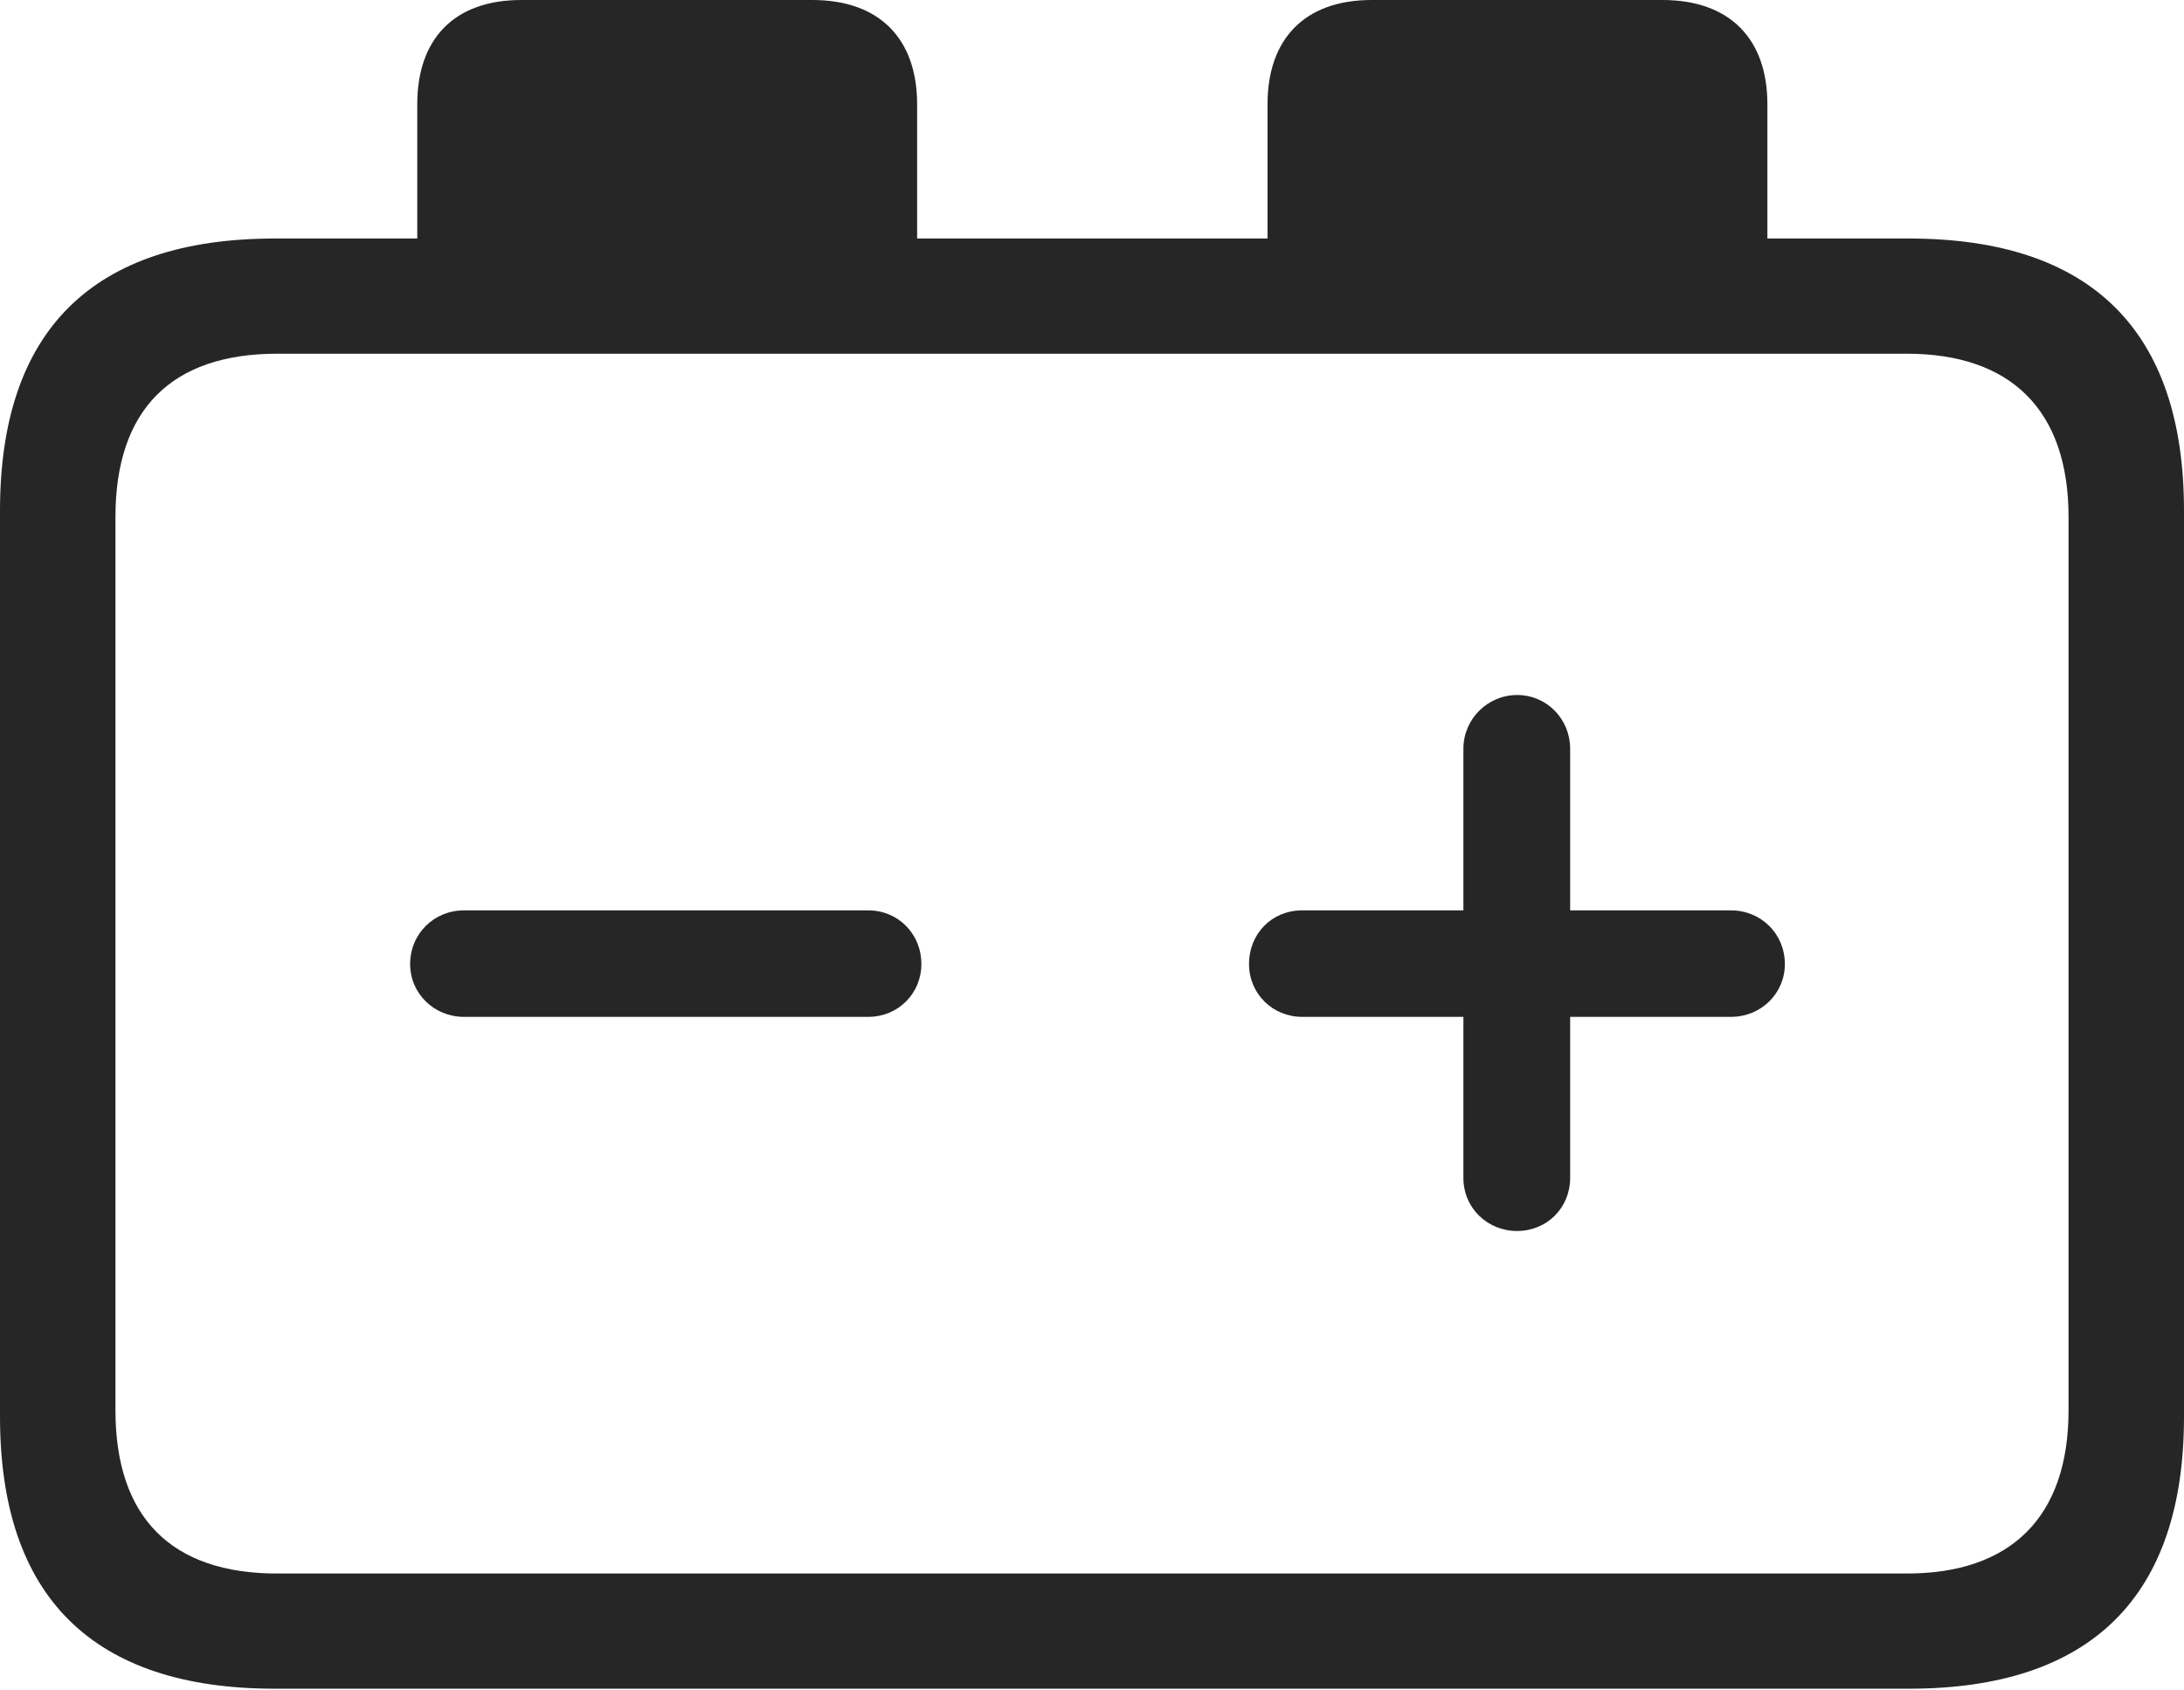 <?xml version="1.0" encoding="UTF-8"?>
<!--Generator: Apple Native CoreSVG 232.5-->
<!DOCTYPE svg
PUBLIC "-//W3C//DTD SVG 1.1//EN"
       "http://www.w3.org/Graphics/SVG/1.1/DTD/svg11.dtd">
<svg version="1.1" xmlns="http://www.w3.org/2000/svg" xmlns:xlink="http://www.w3.org/1999/xlink" width="114.35" height="88.477">
 <g>
  <rect height="88.477" opacity="0" width="114.35" x="0" y="0"/>
  <path d="M14.394 88.394L99.941 88.394C109.514 88.394 114.35 83.546 114.35 74.154L114.35 26.725C114.35 17.332 109.514 12.485 99.941 12.485L92.537 12.485L92.537 5.458C92.537 2.049 90.585 0 87.037 0L71.815 0C68.301 0 66.365 2.049 66.365 5.458L66.365 12.485L48.019 12.485L48.019 5.458C48.019 2.049 46.067 0 42.534 0L27.297 0C23.765 0 21.847 2.049 21.847 5.458L21.847 12.485L14.394 12.485C4.87 12.485 0 17.287 0 26.725L0 74.154C0 83.592 4.87 88.394 14.394 88.394ZM6.045 73.82L6.045 27.059C6.045 21.42 9.003 18.515 14.506 18.515L99.843 18.515C105.237 18.515 108.305 21.42 108.305 27.059L108.305 73.82C108.305 79.459 105.237 82.364 99.843 82.364L14.506 82.364C9.003 82.364 6.045 79.459 6.045 73.82Z" fill="#000000" fill-opacity="0.85"/>
  <path d="M24.285 53.226L45.464 53.226C47.012 53.226 48.241 52.012 48.241 50.464C48.241 48.867 47.012 47.653 45.464 47.653L24.285 47.653C22.737 47.653 21.474 48.867 21.474 50.464C21.474 52.012 22.737 53.226 24.285 53.226ZM79.432 64.435C80.995 64.435 82.21 63.22 82.21 61.657L82.21 53.226L90.641 53.226C92.189 53.226 93.452 52.012 93.452 50.464C93.452 48.867 92.189 47.653 90.641 47.653L82.21 47.653L82.21 39.191C82.21 37.644 80.995 36.38 79.432 36.38C77.884 36.38 76.621 37.644 76.621 39.191L76.621 47.653L68.175 47.653C66.597 47.653 65.397 48.867 65.397 50.464C65.397 52.012 66.627 53.226 68.175 53.226L76.621 53.226L76.621 61.657C76.621 63.235 77.884 64.435 79.432 64.435Z" fill="#000000" fill-opacity="0.85"/>
 </g>
</svg>
